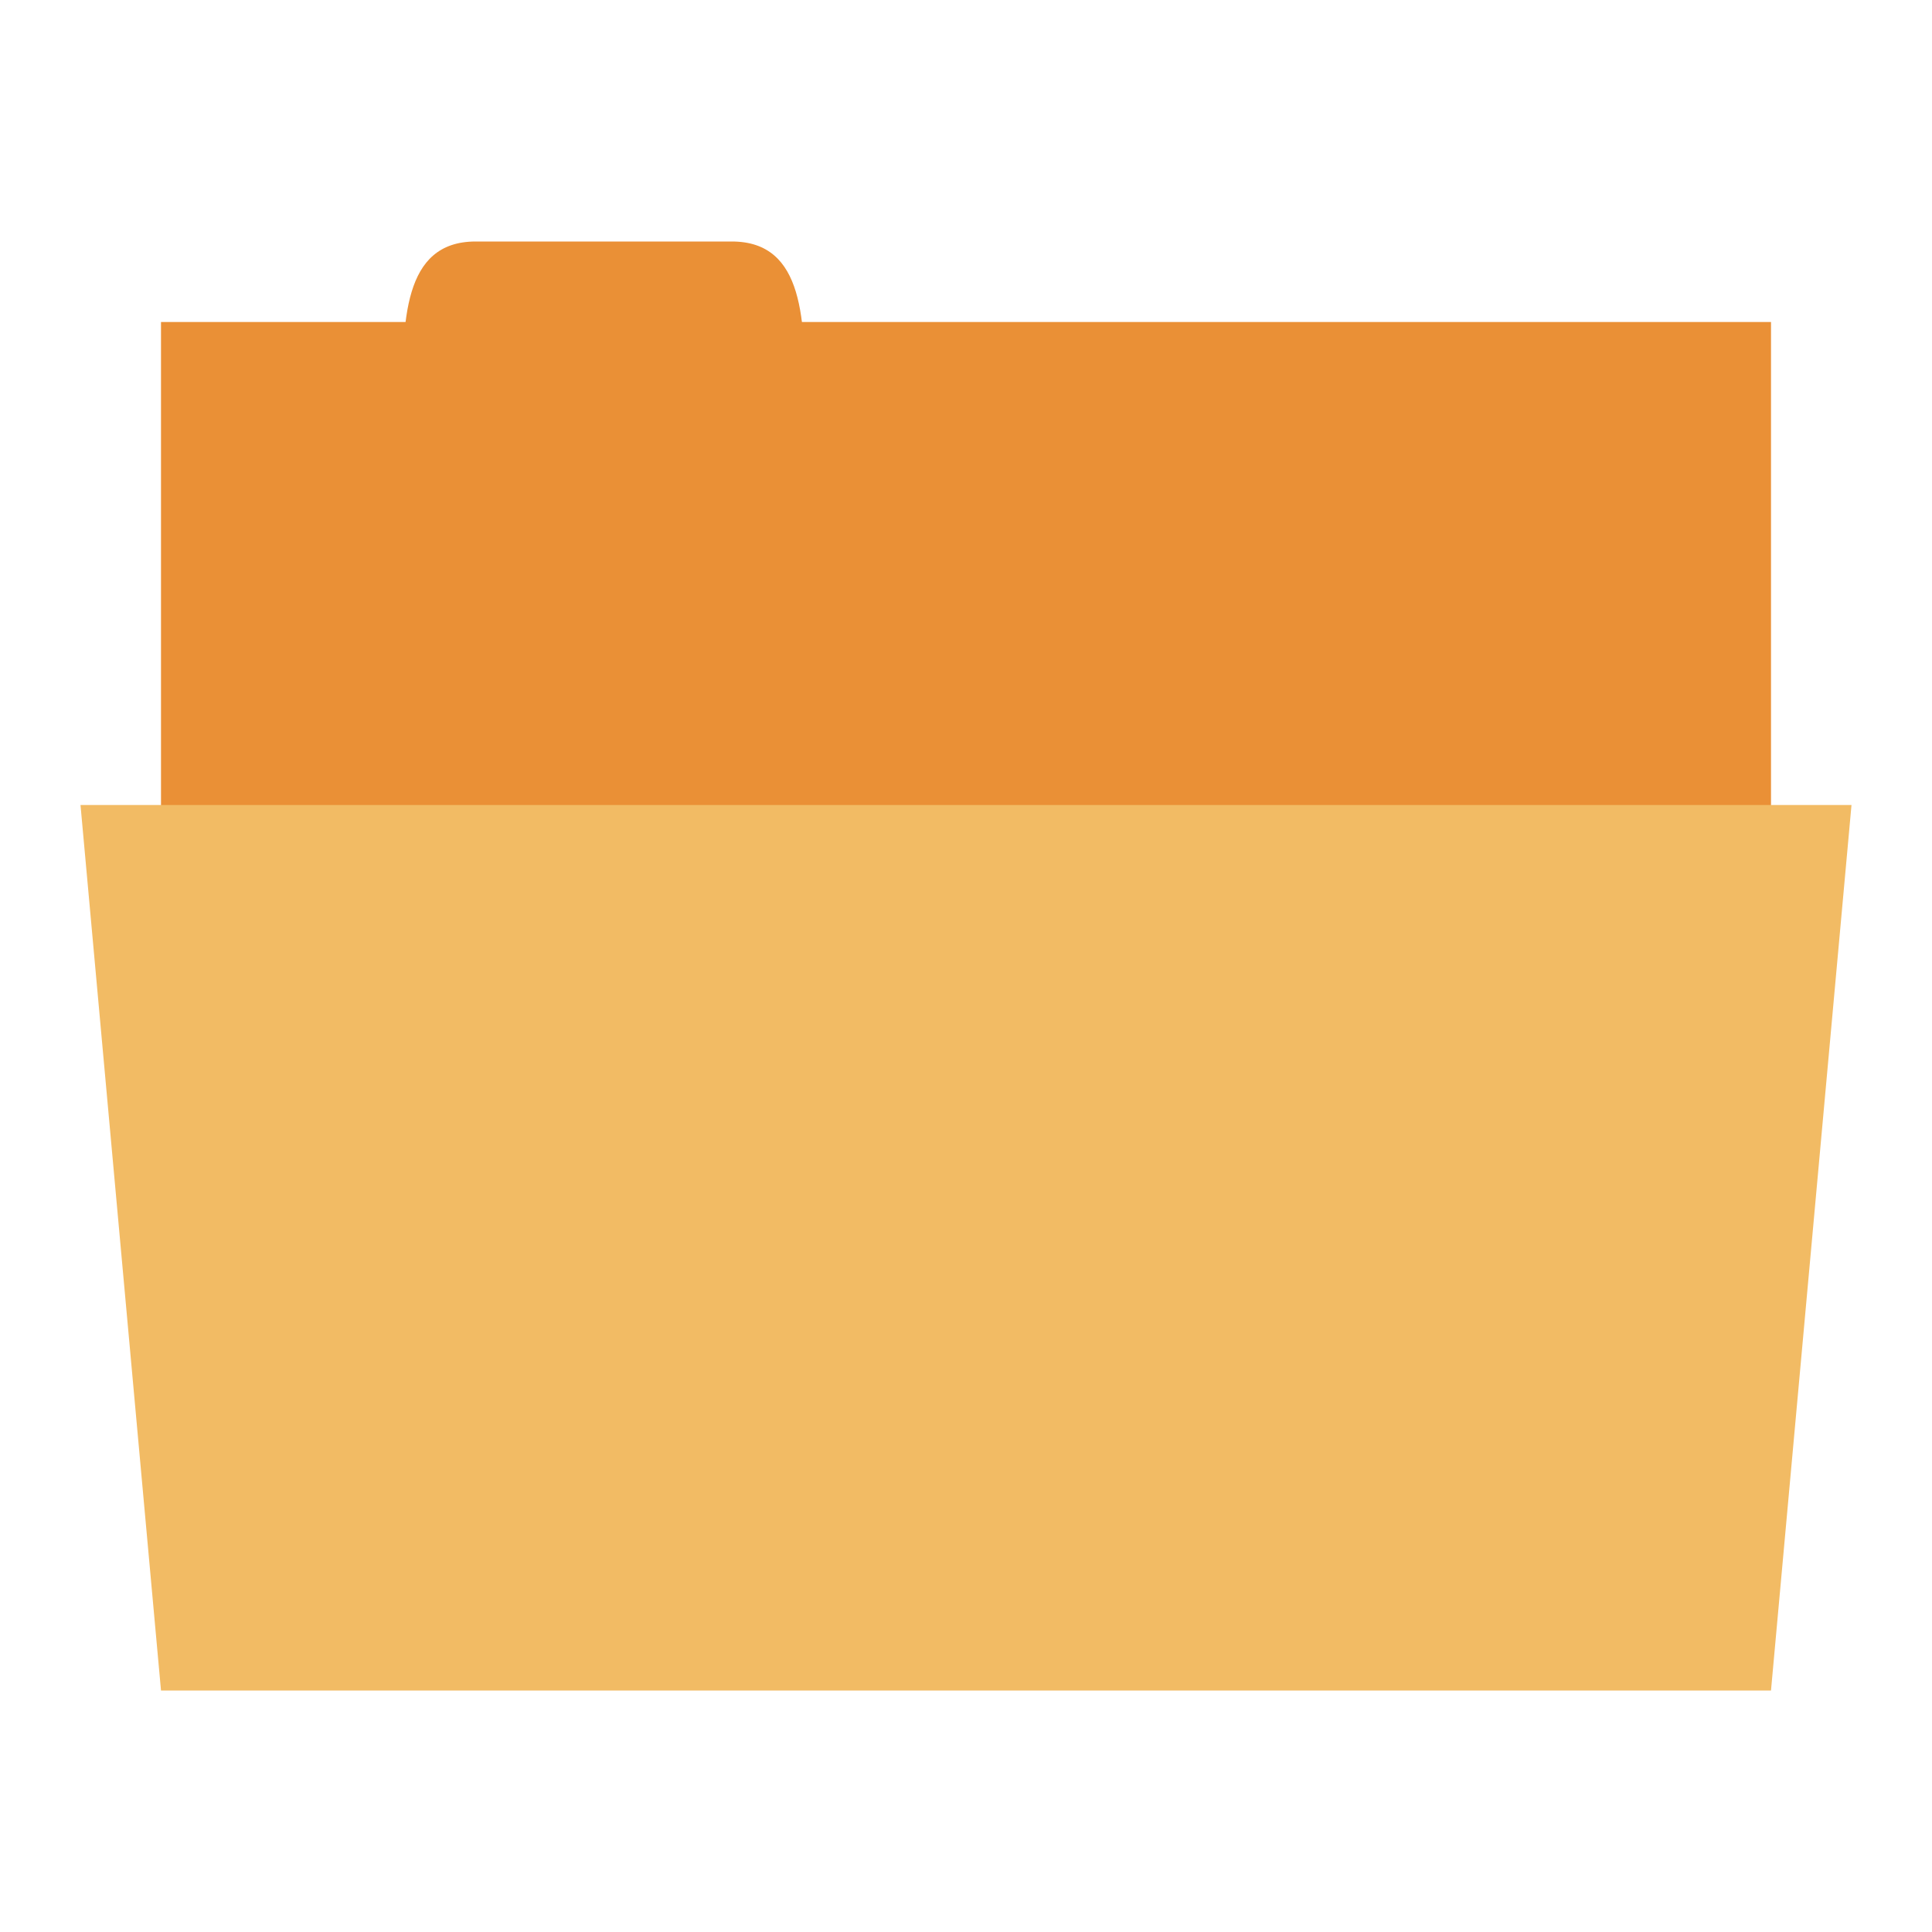 <svg xmlns="http://www.w3.org/2000/svg" viewBox="0 0 24 24">
 <rect width="20" height="7" x="2" y="4" style="fill:#ea9036;fill-opacity:1;stroke:none"/>
 <path d="m 5 5 c 0 -1 0 -2 0.909 -2 l 3.182 0 c 0.909 0 0.909 1 0.909 2 z" style="fill:#ea9036;fill-opacity:1;stroke:none"/>
 <path d="m 1 10 22 0 -1 11 -20 0 z" style="fill:#f2bb64;fill-opacity:1;stroke:none"/>
</svg>
